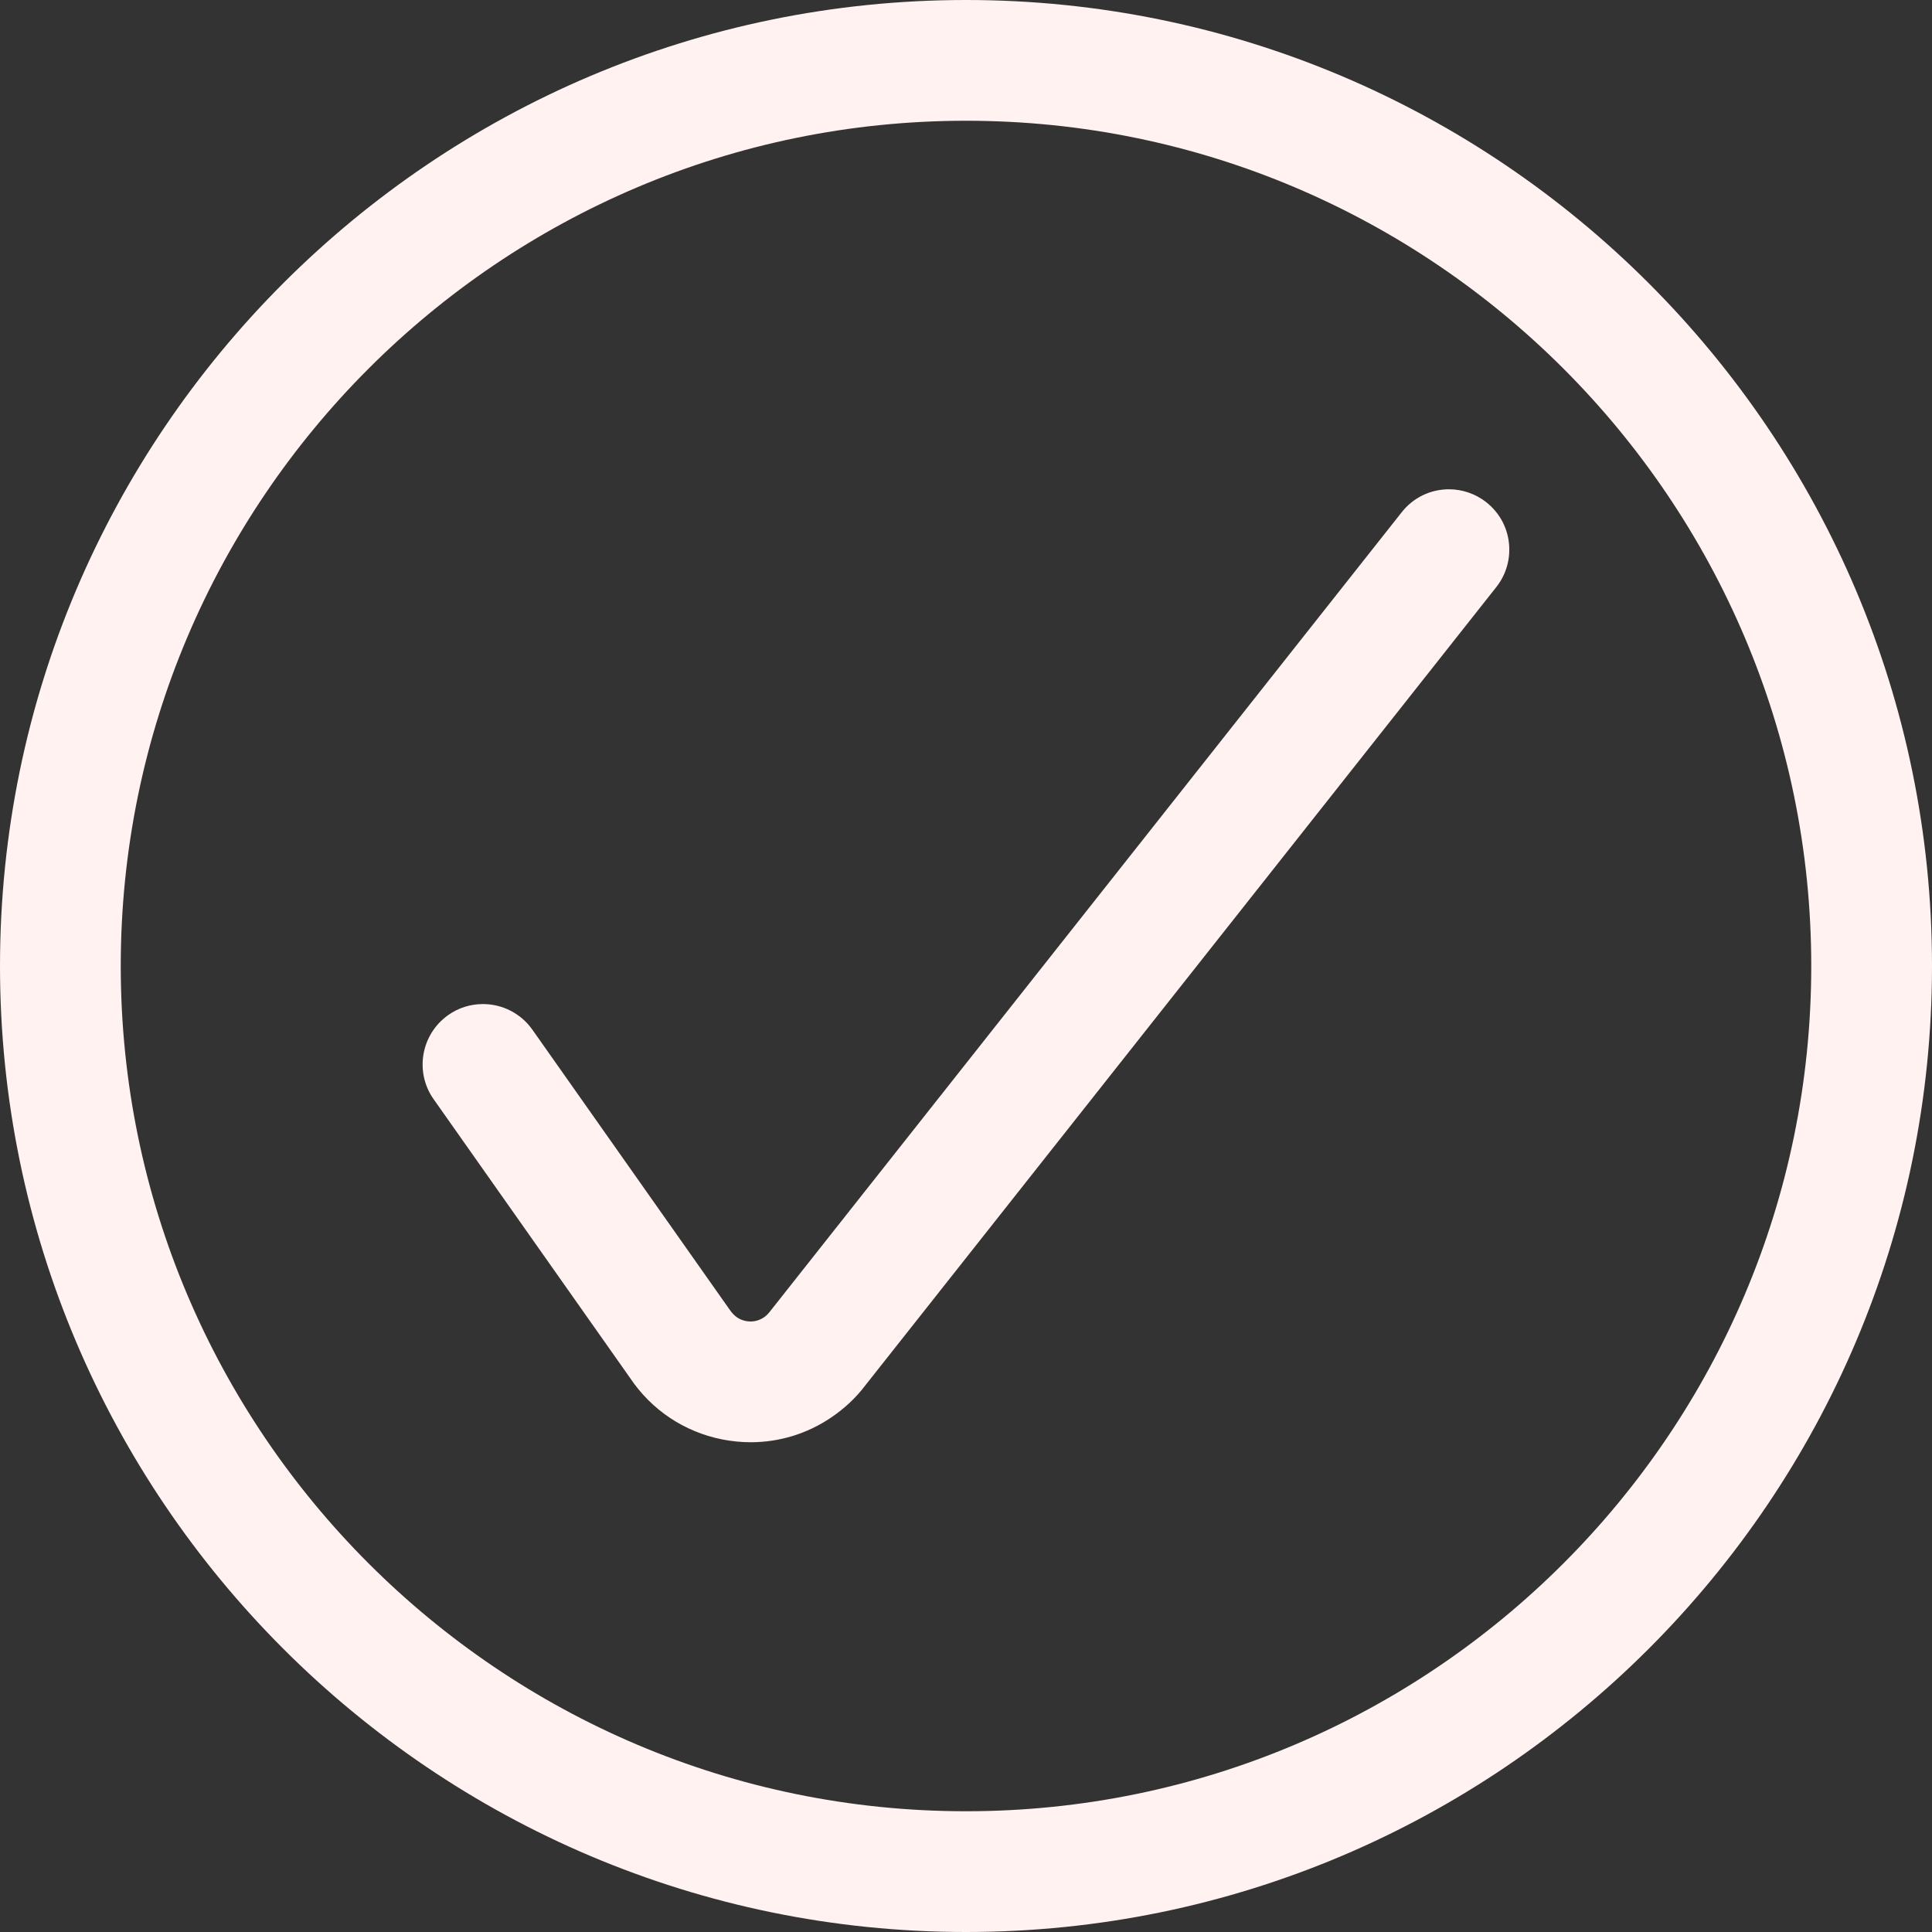 <svg width="20" height="20" viewBox="0 0 20 20" fill="none" xmlns="http://www.w3.org/2000/svg">
<rect x="0" y="0" width="20" height="20" fill="#333333" stroke="none"/>
<g clip-path="url(#clip0)">
<path d="M7.77 14.93C7.673 14.93 7.575 14.92 7.477 14.901C7.084 14.823 6.745 14.597 6.522 14.264L4.489 11.379C4.29 11.098 4.358 10.707 4.64 10.508C4.745 10.433 4.87 10.394 5 10.394C5.203 10.394 5.394 10.493 5.511 10.659L7.553 13.557C7.598 13.624 7.653 13.662 7.72 13.675C7.737 13.678 7.754 13.68 7.77 13.68C7.819 13.68 7.866 13.665 7.907 13.638C7.93 13.622 7.95 13.603 7.967 13.581L14.511 5.302C14.629 5.152 14.807 5.065 15 5.065C15.14 5.065 15.277 5.113 15.386 5.199C15.517 5.303 15.601 5.451 15.62 5.617C15.639 5.783 15.593 5.946 15.49 6.077L8.954 14.346C8.86 14.47 8.74 14.583 8.601 14.676C8.354 14.843 8.066 14.93 7.77 14.93Z" fill="#FFF2F1"/>
<path d="M10 20C4.486 20 0 15.514 0 10C0 4.485 4.486 -0 10 -0C15.514 -0 20 4.485 20 10C20 15.514 15.514 20 10 20ZM10 1.25C5.175 1.25 1.25 5.175 1.25 10C1.25 14.825 5.175 18.75 10 18.75C14.825 18.75 18.75 14.825 18.75 10C18.75 5.175 14.825 1.25 10 1.25Z" fill="#FFF2F1"/>
</g>
<defs>
<clipPath id="clip0">
<rect width="20" height="20" fill="white"/>
</clipPath>
</defs>
</svg>
